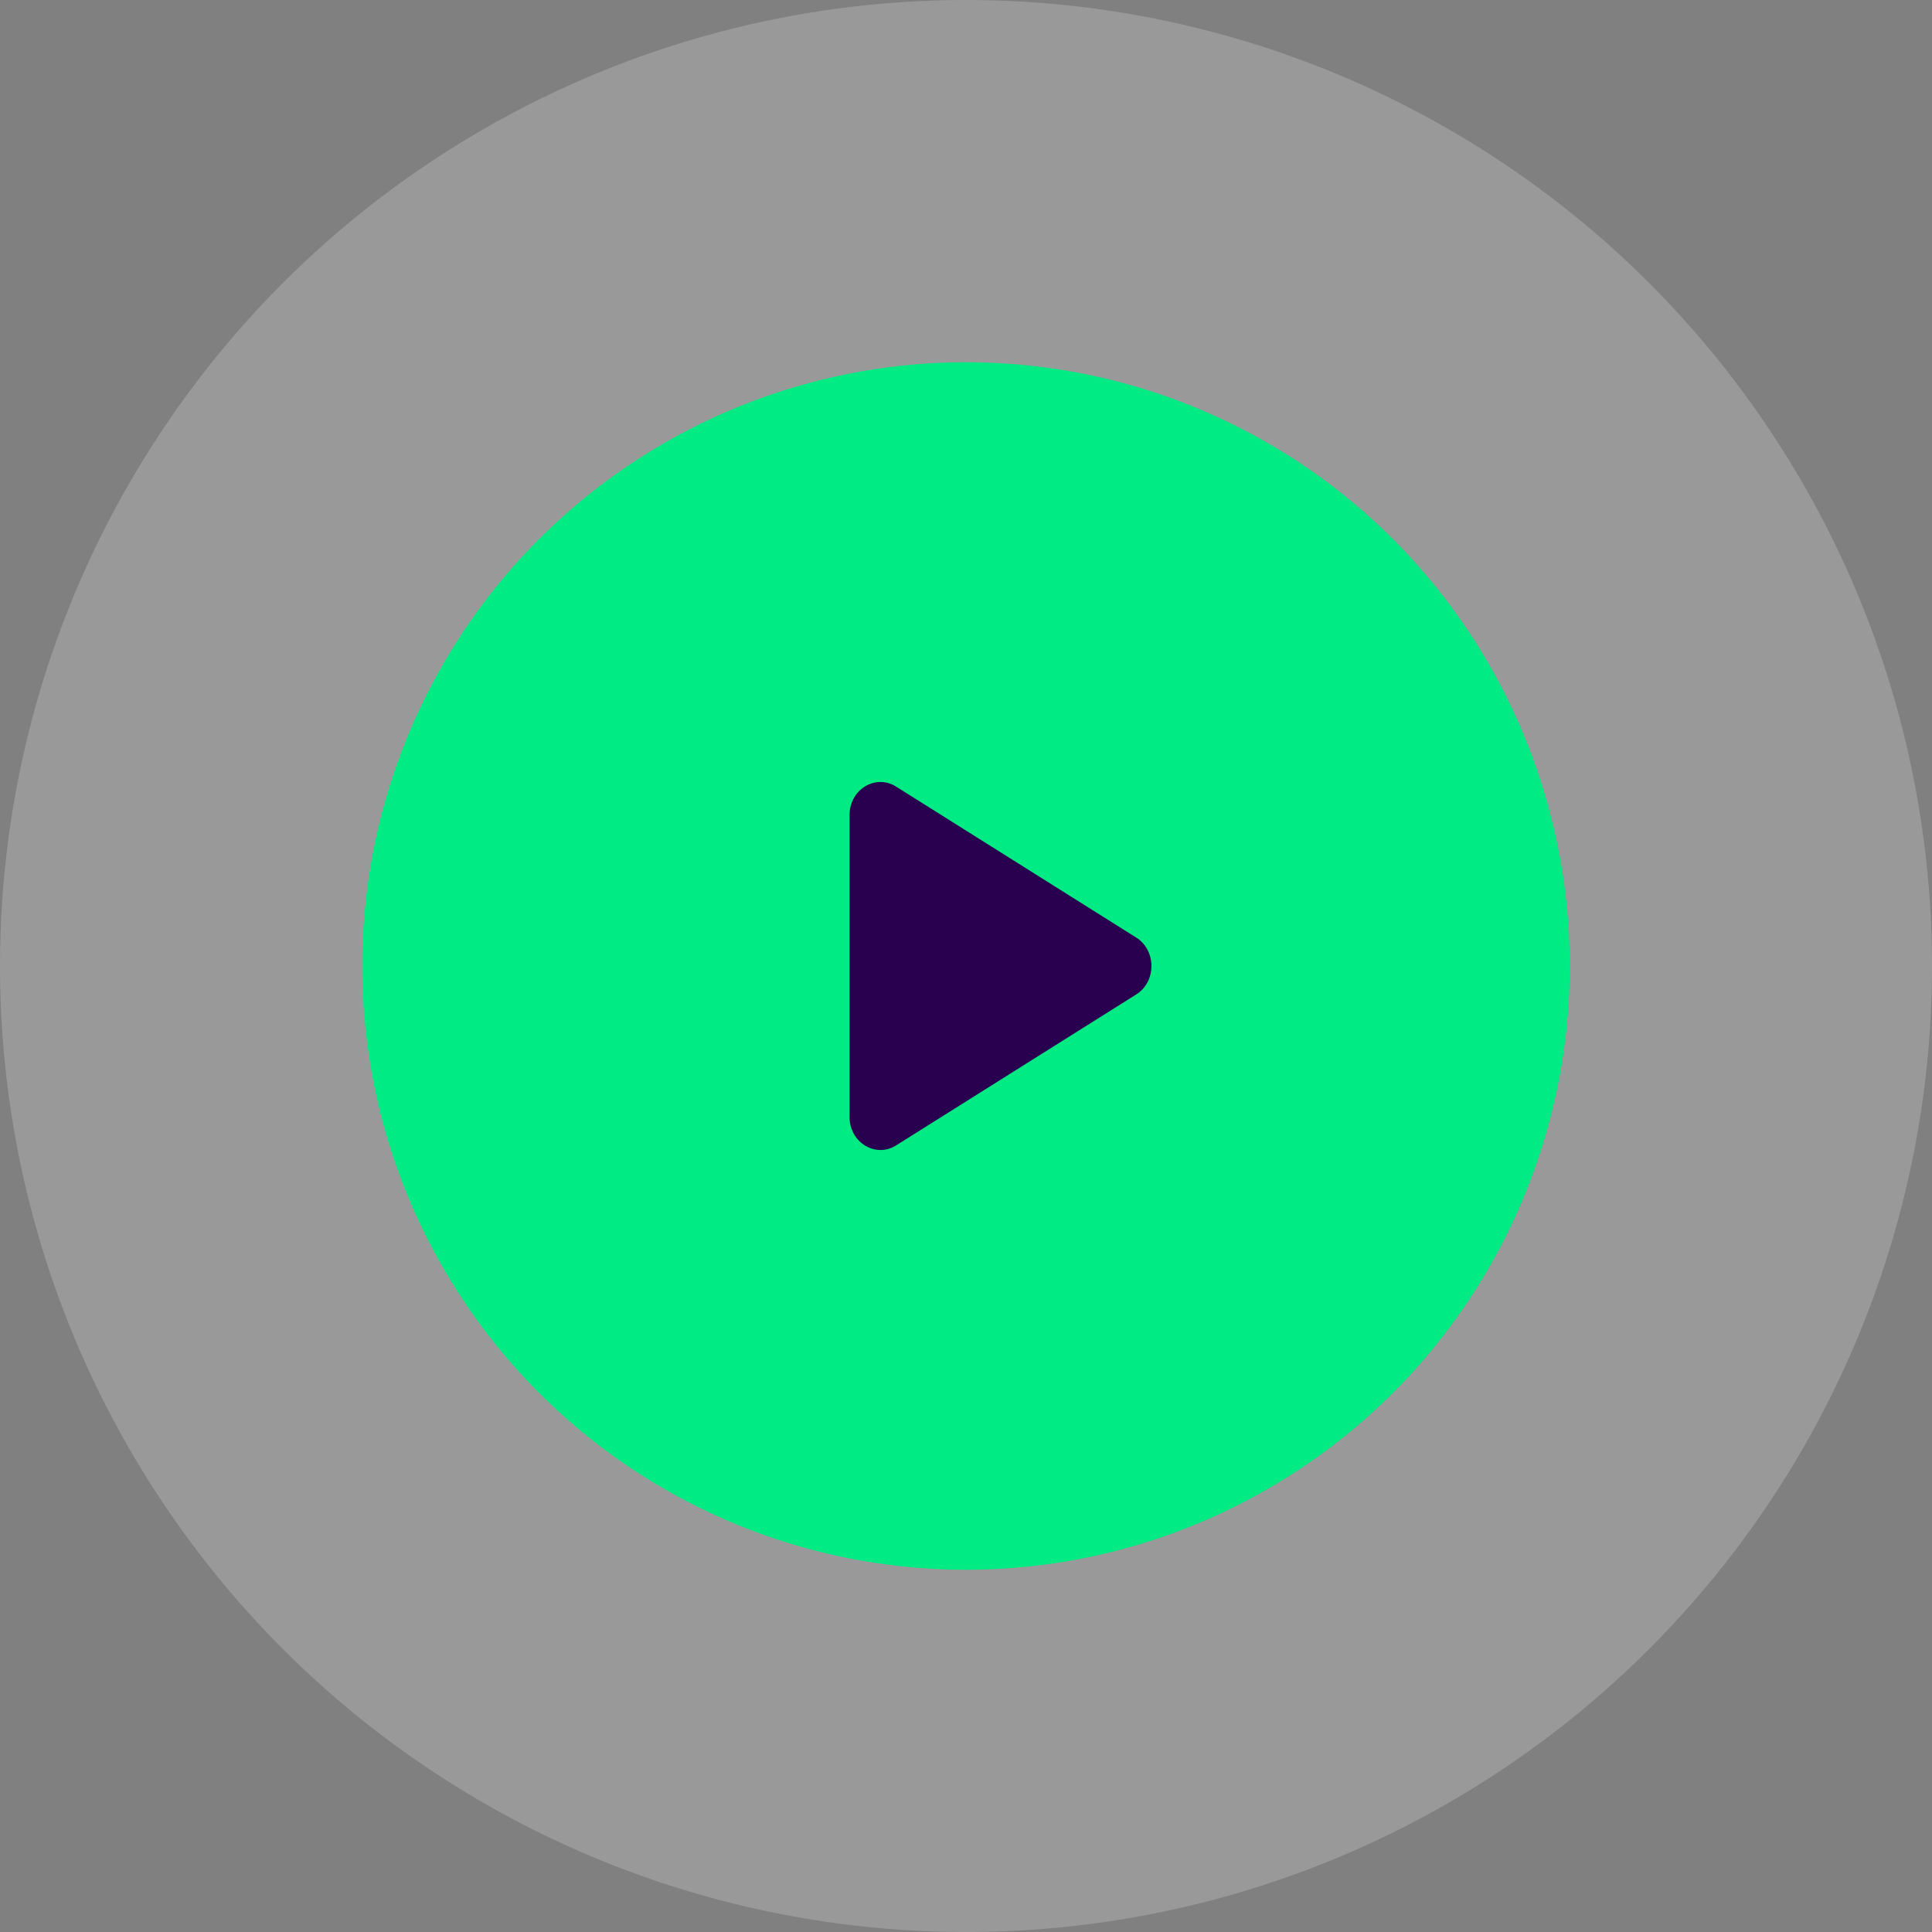 <svg width="120" height="120" viewBox="0 0 120 120" fill="none" xmlns="http://www.w3.org/2000/svg">
<rect x="0" y="0" width="120" height="120" fill="#808080" stroke="none"/>
<circle opacity="0.2" cx="60" cy="60" r="60" fill="white"/>
<circle cx="60" cy="60" r="37.5" fill="#00EB84"/>
<path d="M70.57 61.769L55.657 71.144C54.392 71.939 52.768 70.977 52.768 69.375V50.624C52.768 49.024 54.39 48.059 55.657 48.857L70.57 58.232C70.858 58.41 71.097 58.667 71.264 58.978C71.43 59.289 71.518 59.642 71.518 60.001C71.518 60.36 71.43 60.713 71.264 61.023C71.097 61.334 70.858 61.591 70.57 61.769Z" fill="#29004F"/>
</svg>
